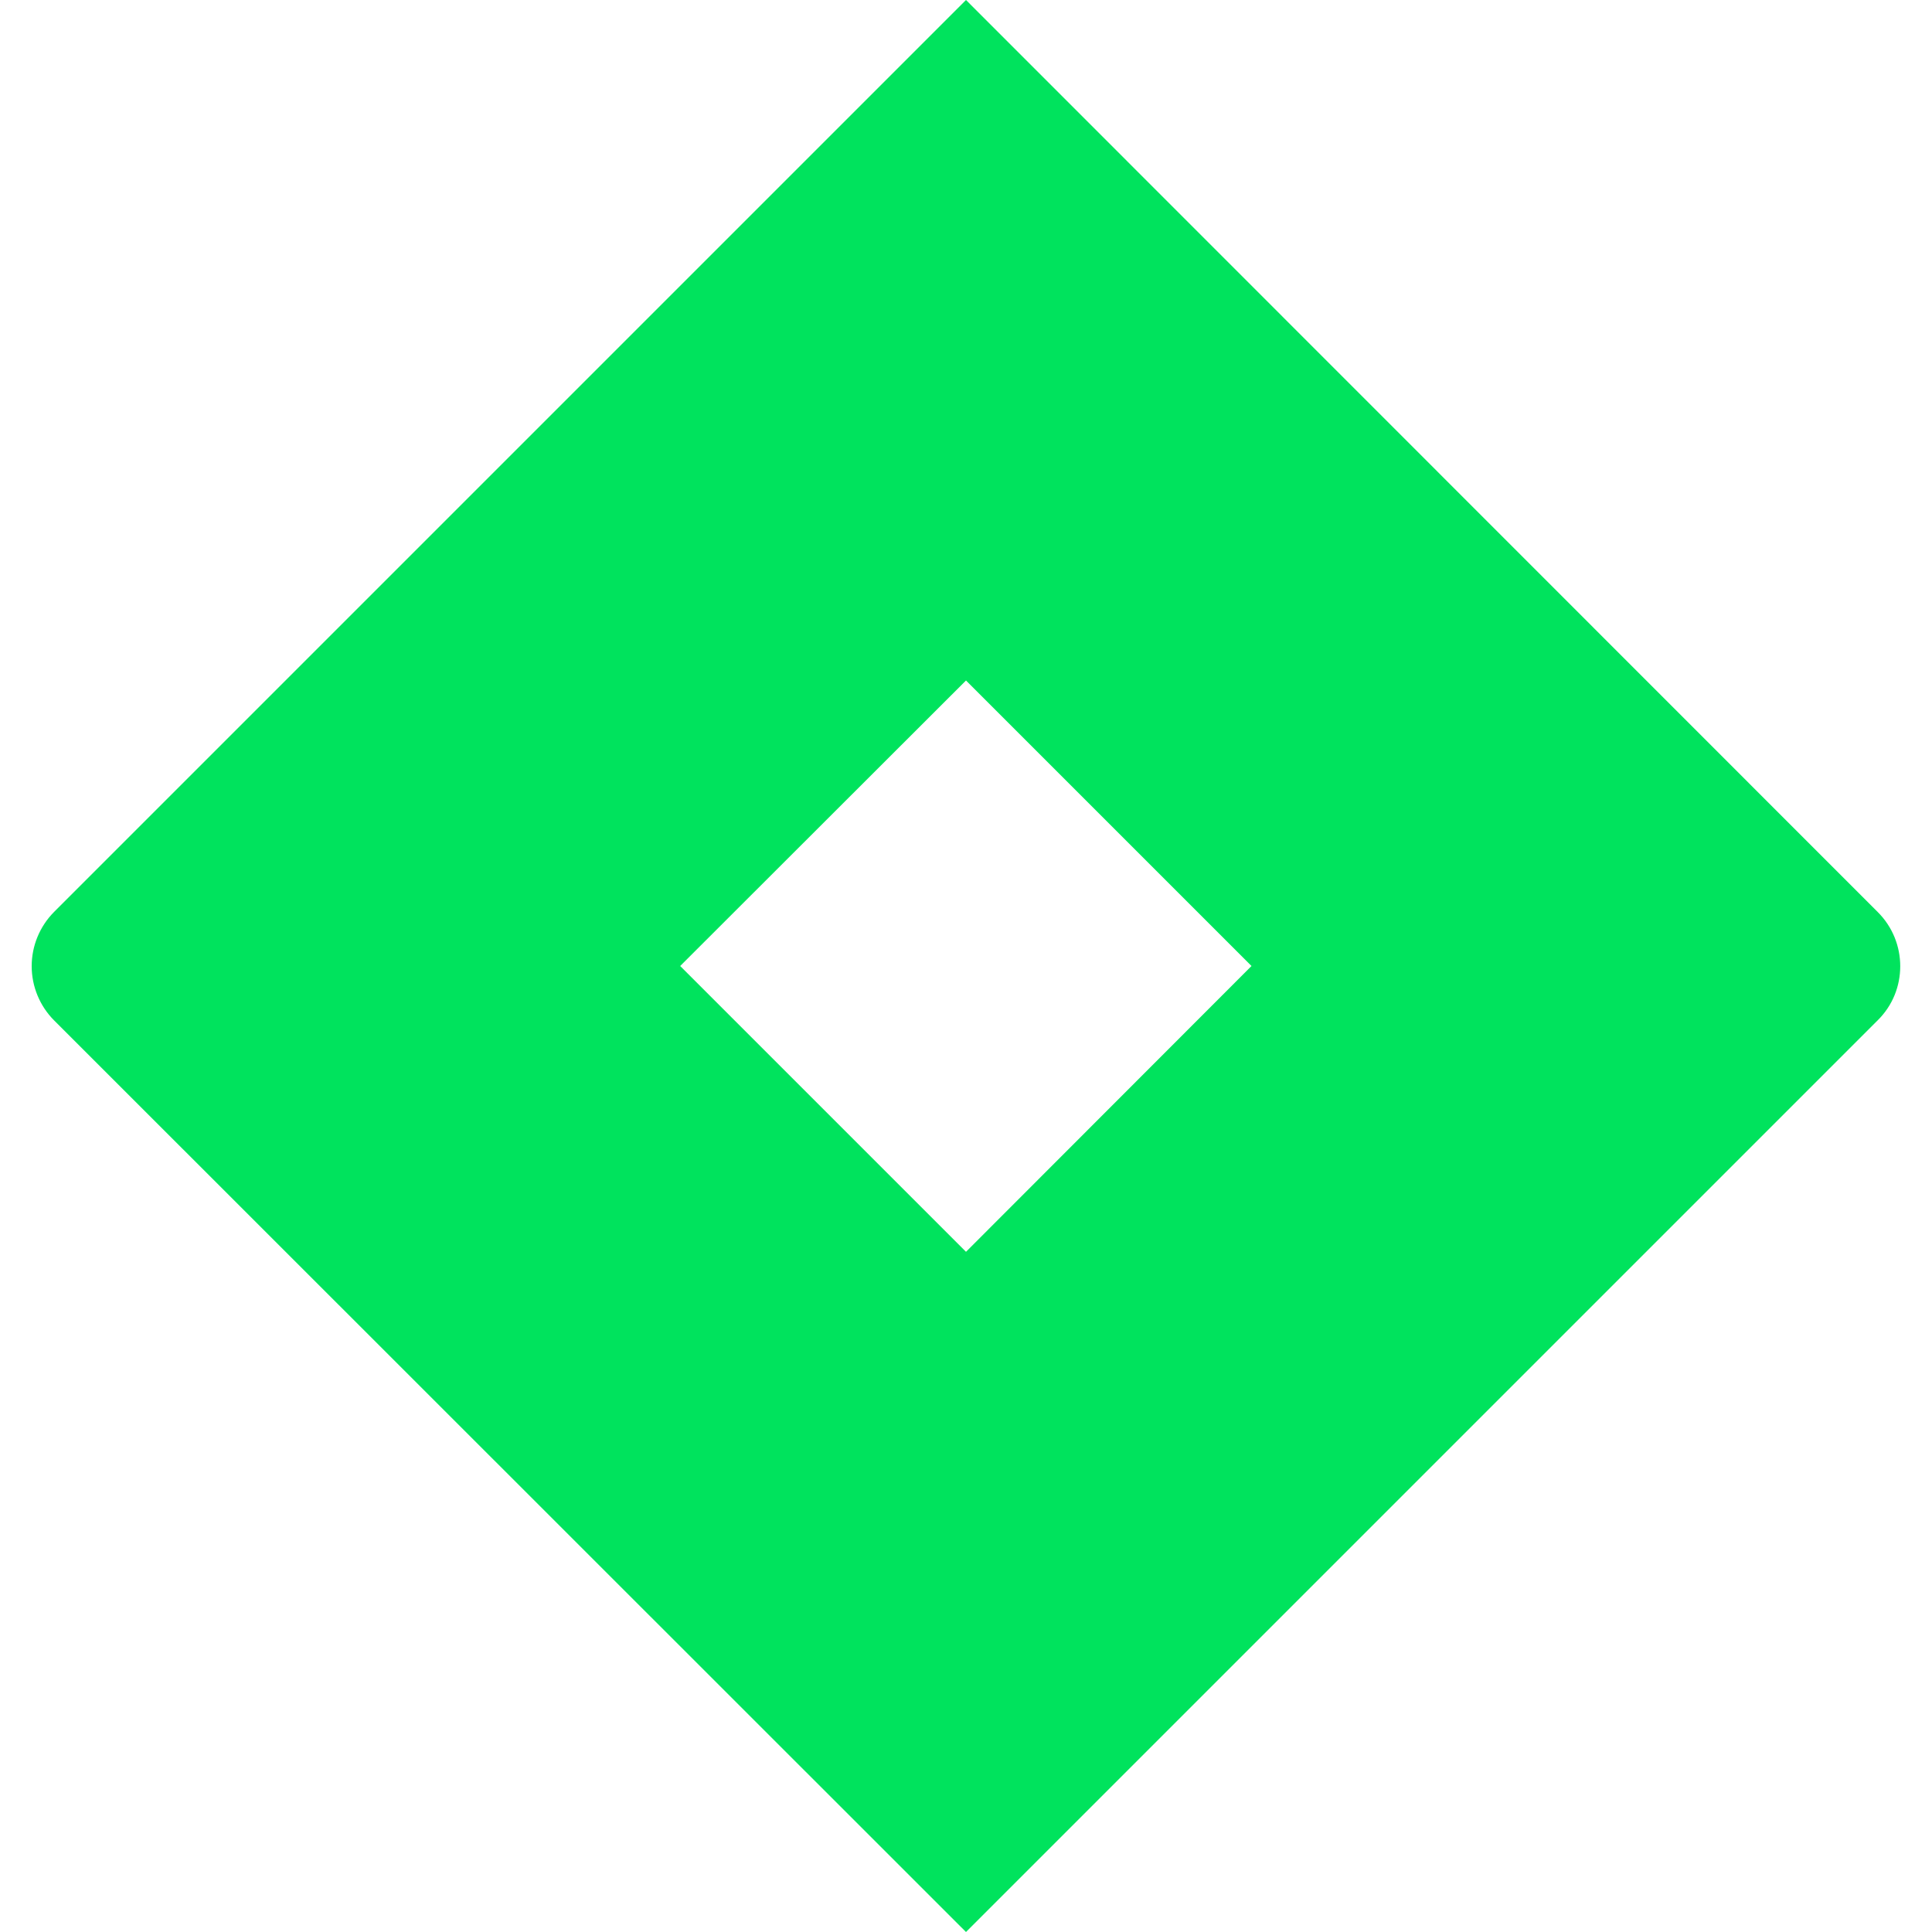 <svg width="45" height="45" viewBox="0 0 45 45" fill="none" xmlns="http://www.w3.org/2000/svg">
<g clip-path="url(#clip0_1401_1065)">
<path d="M43.733 21.24L22.5 0L1.26 21.24C0.926 21.576 0.738 22.03 0.738 22.503C0.738 22.977 0.926 23.431 1.26 23.767L22.5 45L43.733 23.767C44.436 23.078 44.436 21.936 43.733 21.24ZM22.5 29.157L15.843 22.5L22.5 15.85L29.15 22.5L22.5 29.157Z" fill="#00E35D"/>
</g>
<defs>
<clipPath id="clip0_1401_1065">
<rect width="45" height="45" fill="white"/>
</clipPath>
</defs>
</svg>

